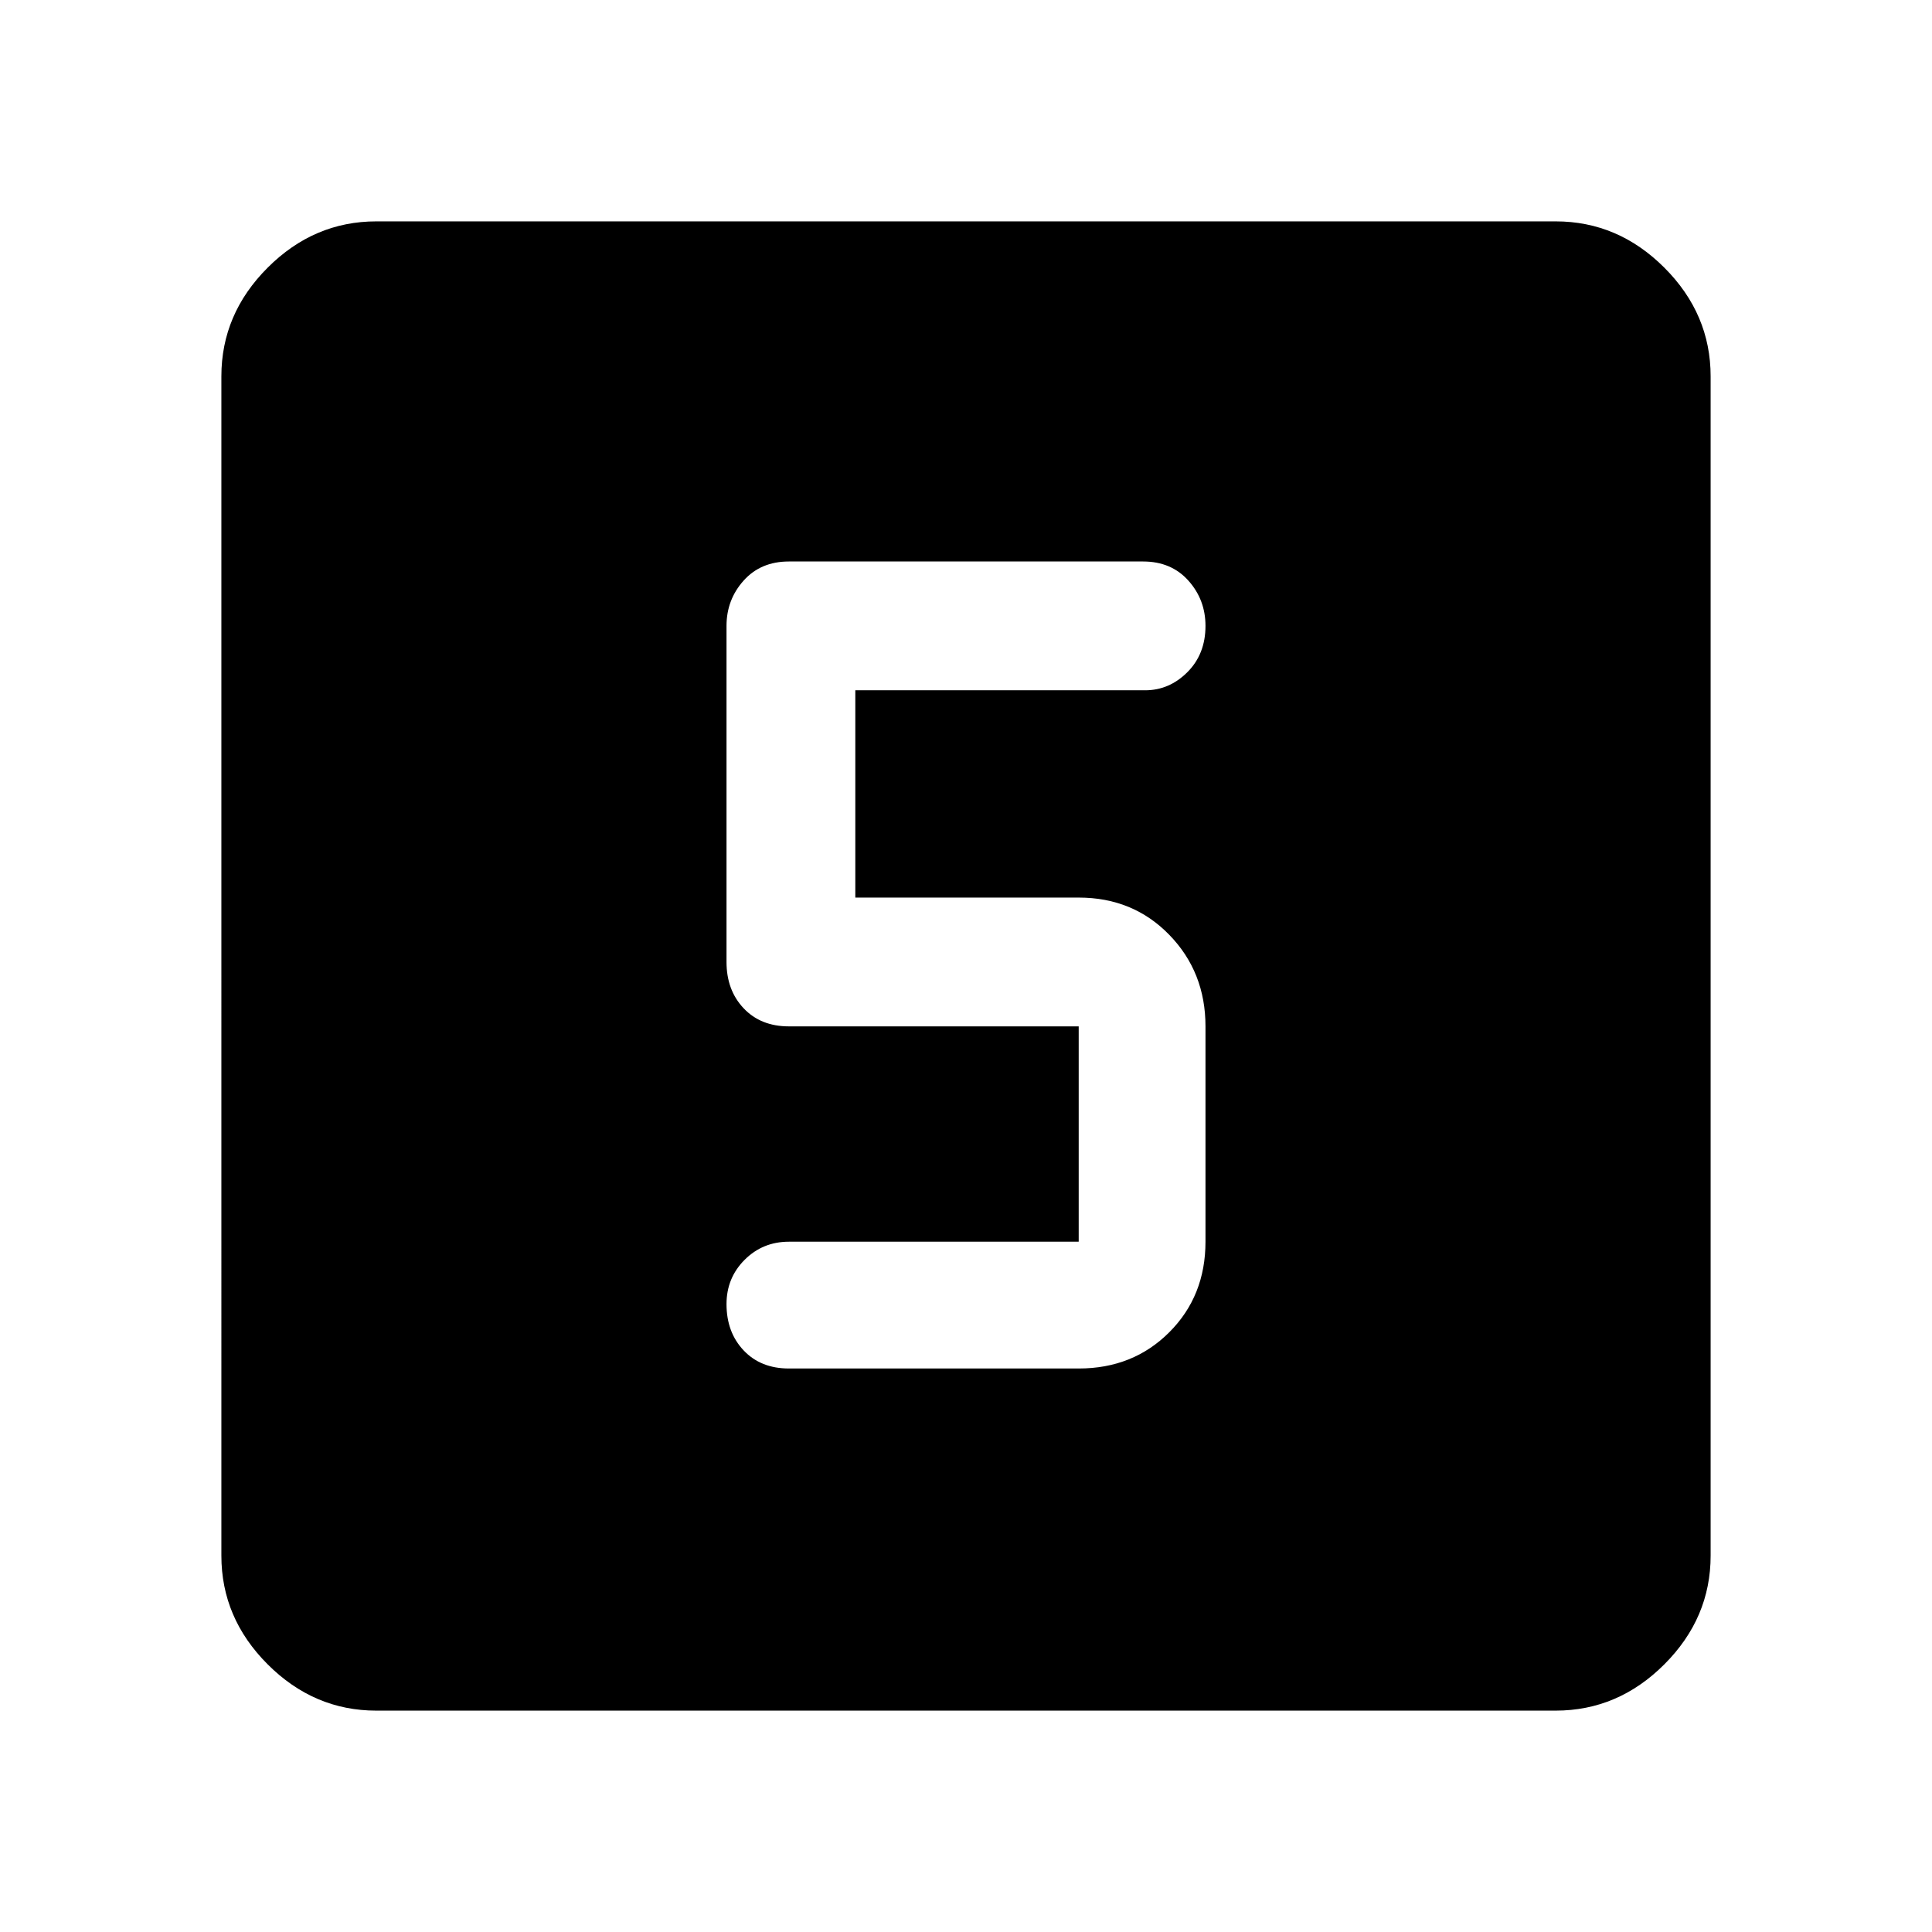 <svg xmlns="http://www.w3.org/2000/svg" height="48" width="48"><path d="M19.6 34h7.2q1.35 0 2.25-.9.9-.9.9-2.25V25.5q0-1.35-.9-2.275-.9-.925-2.25-.925h-5.55v-5.15h7.2q.6 0 1.05-.45.45-.45.45-1.15 0-.65-.425-1.125T28.4 13.95h-8.8q-.7 0-1.125.475-.425.475-.425 1.125v8.35q0 .7.425 1.15.425.45 1.125.45h7.2v5.35h-7.2q-.65 0-1.1.45-.45.45-.45 1.1 0 .7.425 1.15.425.45 1.125.45ZM9.35 42.5q-1.55 0-2.7-1.15-1.15-1.15-1.15-2.7V9.35q0-1.55 1.15-2.7Q7.8 5.5 9.35 5.5h29.3q1.55 0 2.7 1.15 1.15 1.15 1.15 2.7v29.3q0 1.55-1.15 2.7-1.15 1.15-2.7 1.15Z"/></svg>